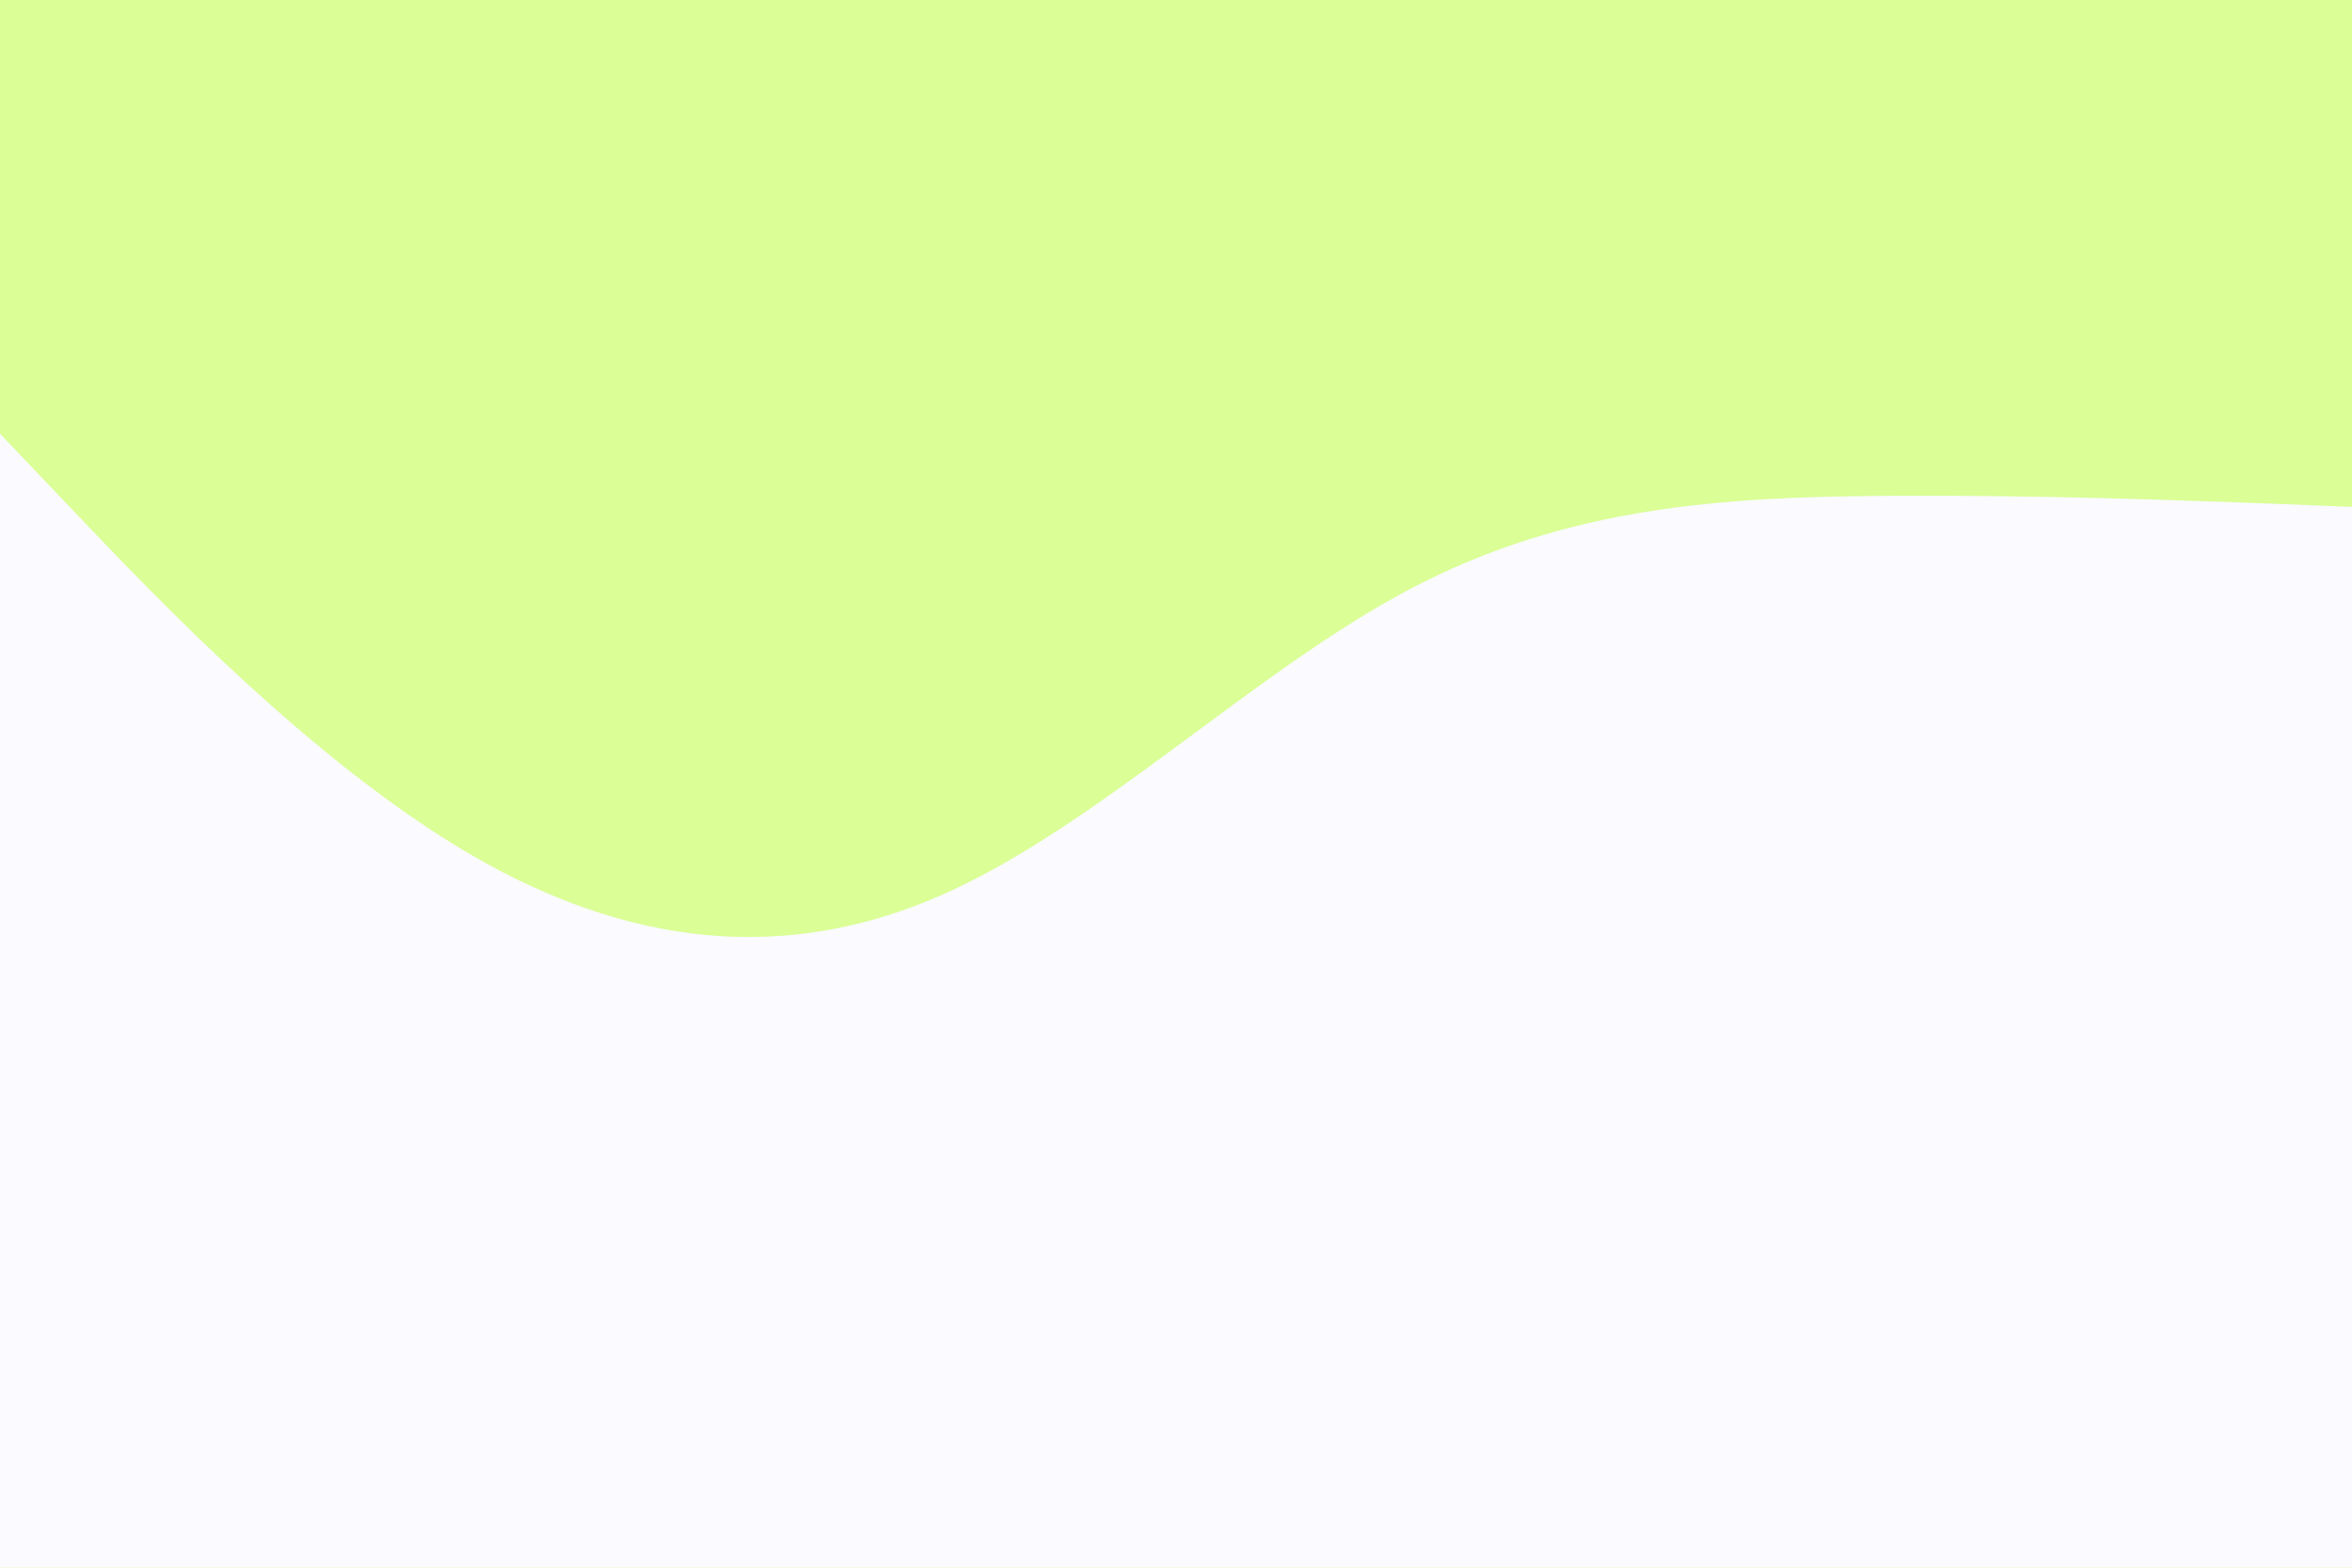 <svg id="visual" viewBox="0 0 900 600" width="900" height="600" xmlns="http://www.w3.org/2000/svg" xmlns:xlink="http://www.w3.org/1999/xlink" version="1.1"><rect x="0" y="0" width="900" height="600" fill="#dbfe96"></rect><path d="M0 166L30 197.5C60 229 120 292 180 327C240 362 300 369 360 342.7C420 316.3 480 256.7 540 225.2C600 193.7 660 190.3 720 189.8C780 189.3 840 191.7 870 192.8L900 194L900 601L870 601C840 601 780 601 720 601C660 601 600 601 540 601C480 601 420 601 360 601C300 601 240 601 180 601C120 601 60 601 30 601L0 601Z" fill="#fafaff" stroke-linecap="round" stroke-linejoin="miter"></path></svg>